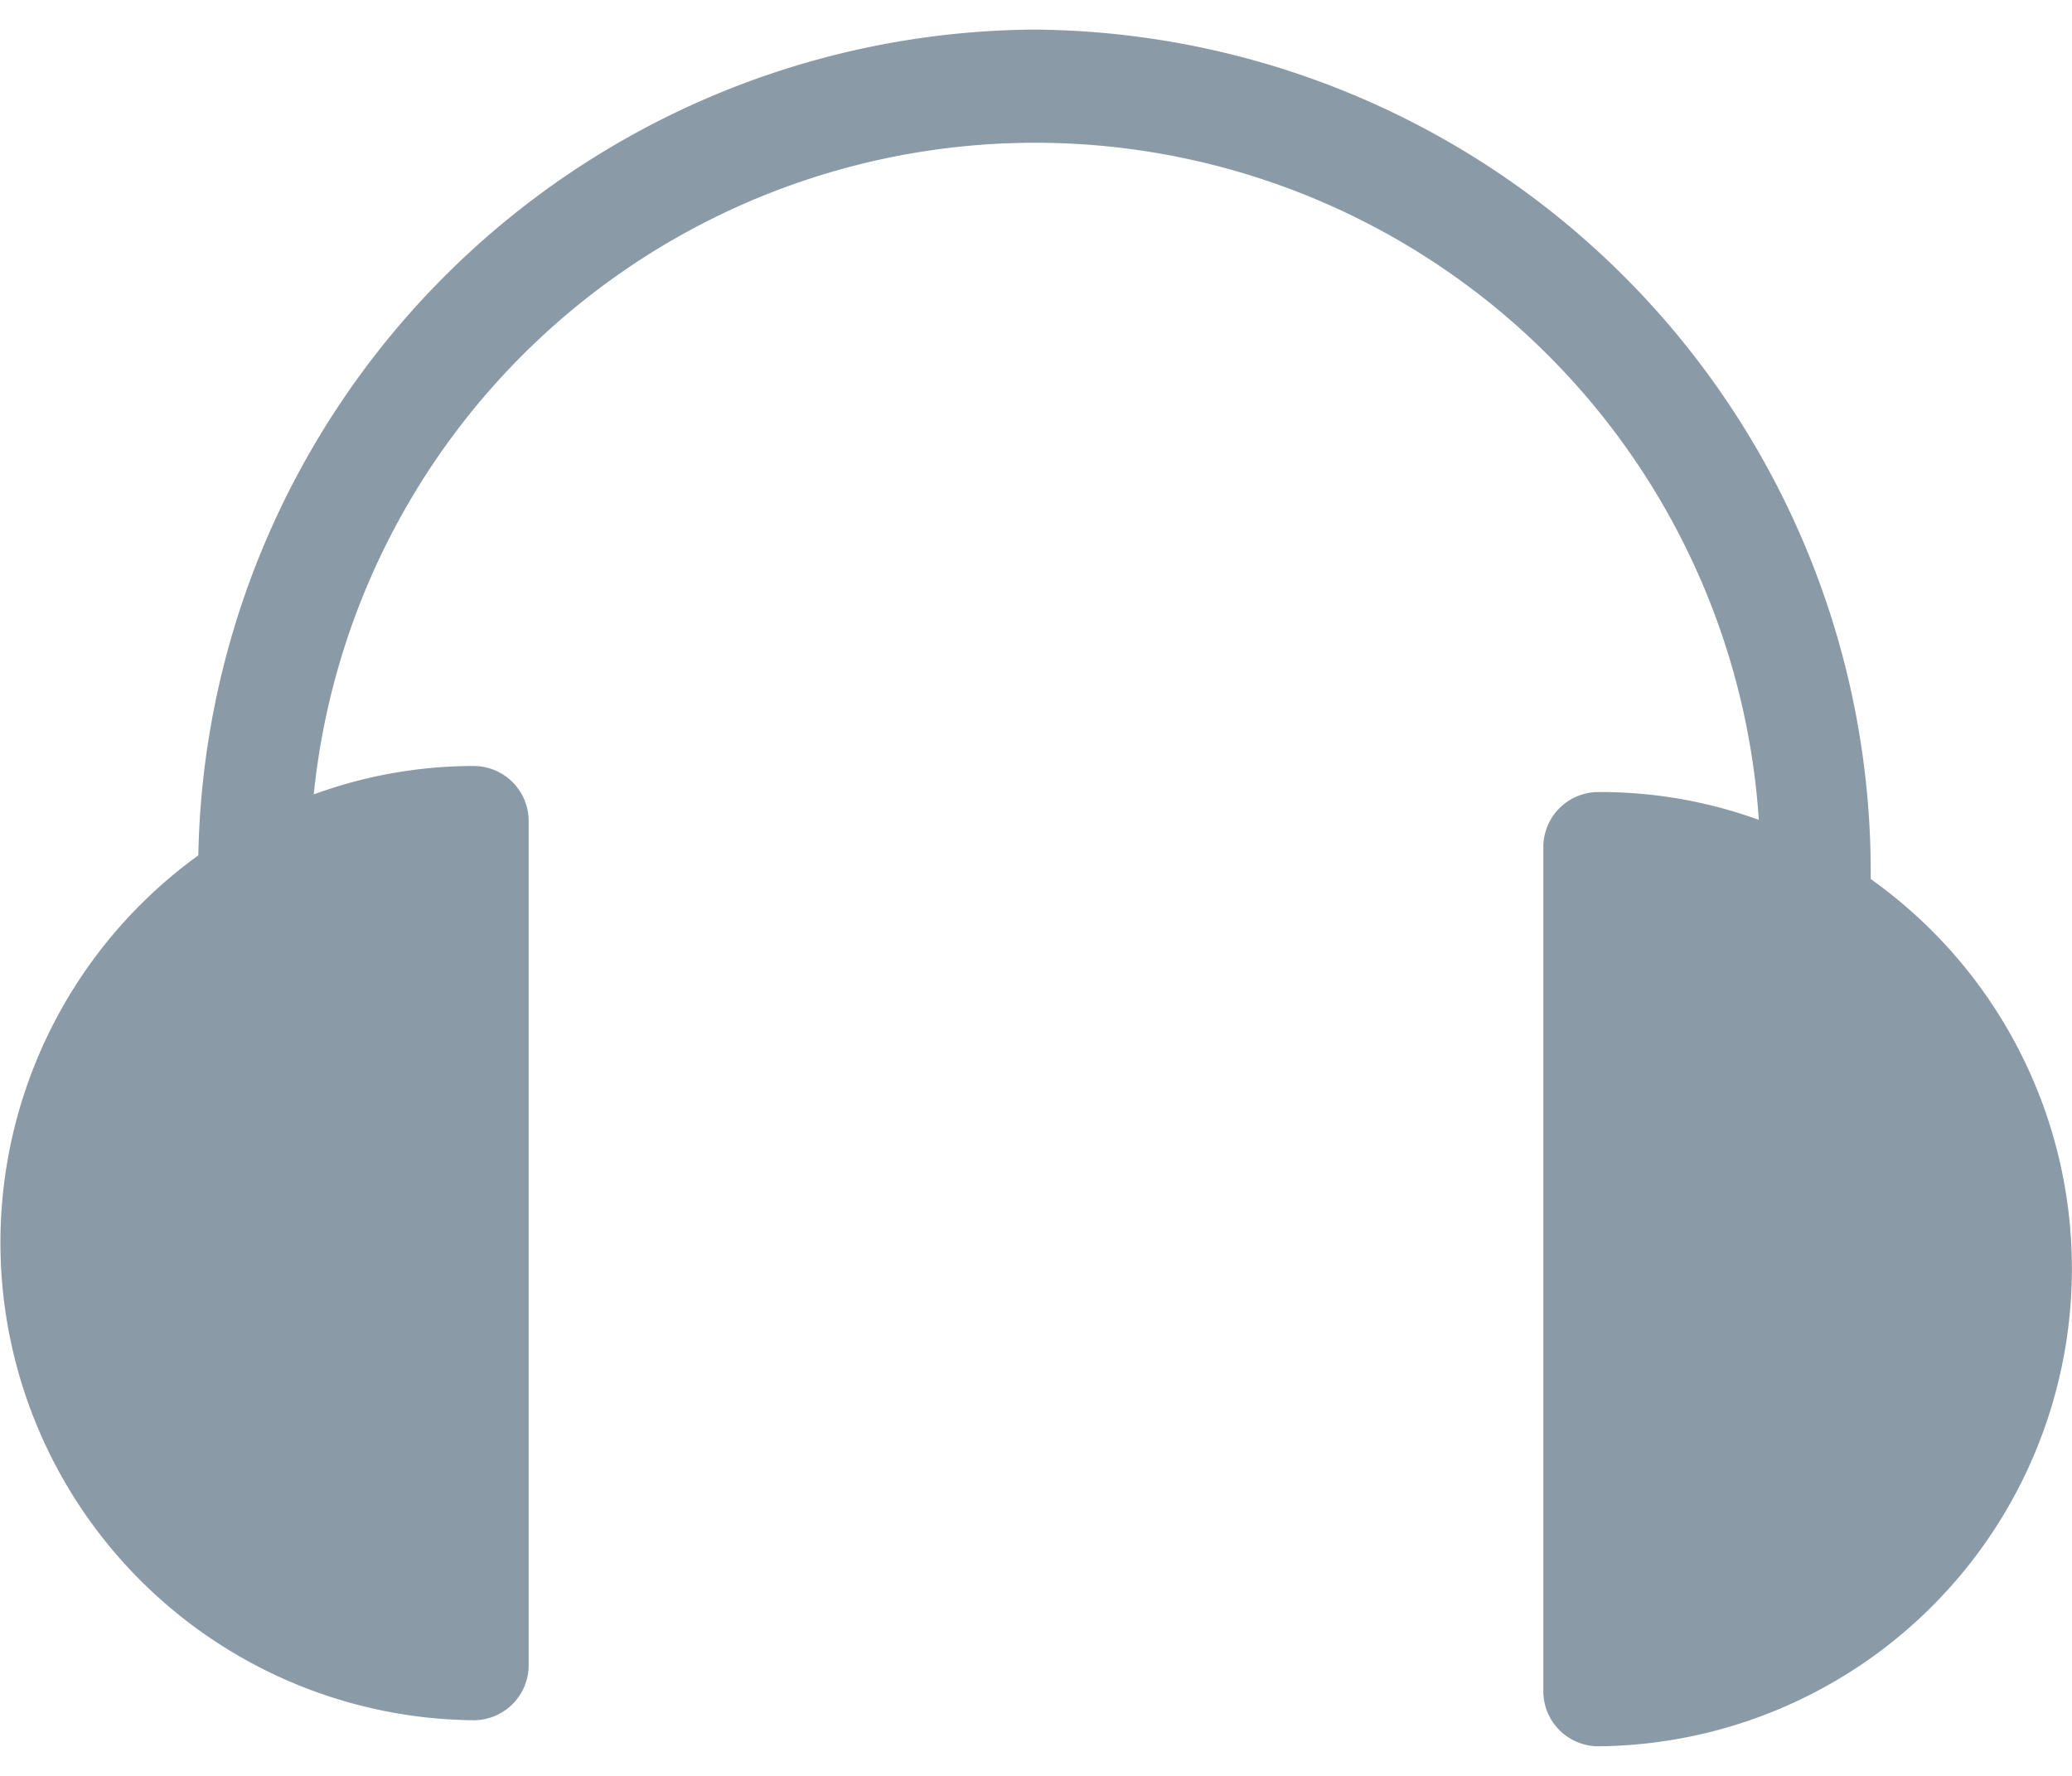 <svg xmlns="http://www.w3.org/2000/svg" viewBox="0 0 35 30"><defs><style>.cls-1{fill:#8a9aa7;}</style></defs><title>bbb-svg</title><g id="Layer_3" data-name="Layer 3"><path class="cls-1" d="M31.6,14.85s0,0,0-.06A14.23,14.23,0,0,0,17.47.5,14.22,14.22,0,0,0,3.35,14.45,8.07,8.07,0,0,0,8,29.06a.93.93,0,0,0,.93-.94V13.87A.93.93,0,0,0,8,12.94a7.85,7.85,0,0,0-2.7.48,12.25,12.25,0,0,1,24.41.43A7.85,7.85,0,0,0,27,13.38a.93.93,0,0,0-.93.94V28.56a.93.93,0,0,0,.93.94A8.07,8.07,0,0,0,31.6,14.85Z"/></g></svg>